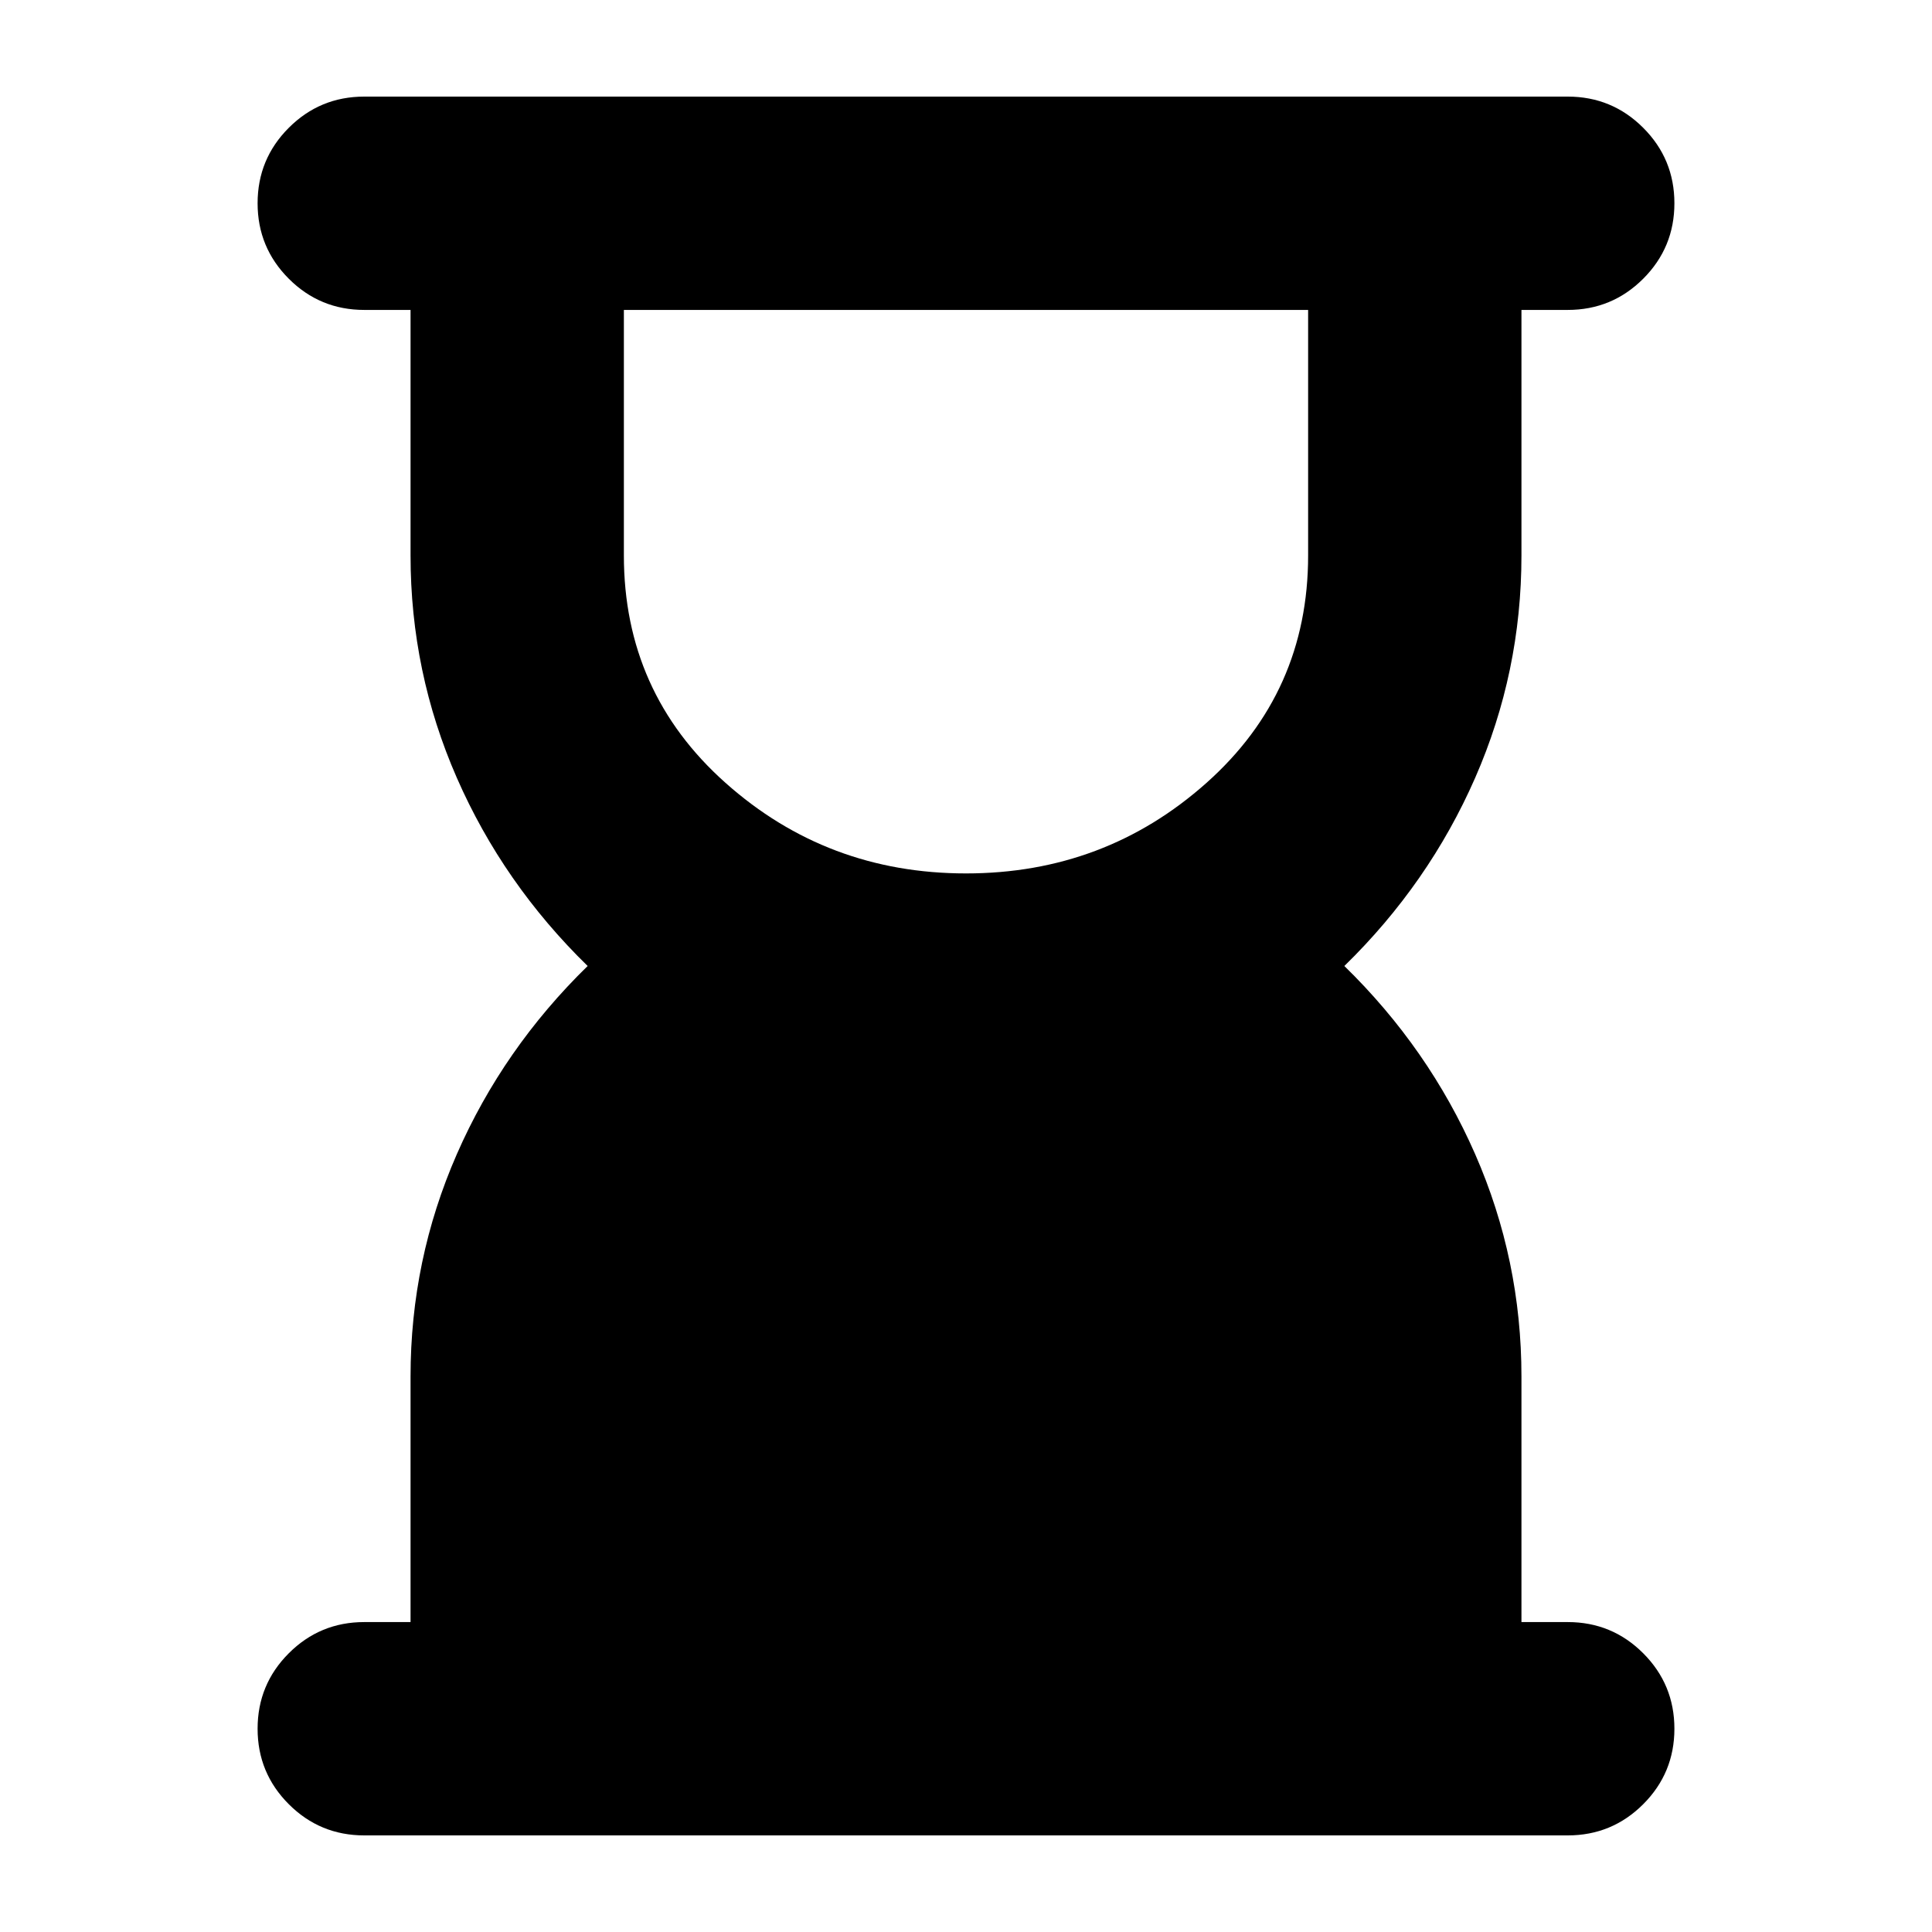 <svg xmlns="http://www.w3.org/2000/svg" height="24" viewBox="0 -960 960 960" width="24"><path d="M480-526q69 0 119.5-45T650-684v-122H310v122q0 68 50.5 113T480-526ZM181-48q-22 0-37.5-15.5T128-101q0-22 15.5-37.5T181-154h23v-122q0-58 23-110.5t65-93.5q-42-41-65-93.5T204-684v-122h-23q-22 0-37.5-15.5T128-859q0-22 15.5-37.5T181-912h598q22 0 37.5 15.5T832-859q0 22-15.5 37.5T779-806h-23v122q0 58-23 110.5T668-480q42 41 65 93.5T756-276v122h23q22 0 37.5 15.5T832-101q0 22-15.5 37.5T779-48H181Z"/></svg>
